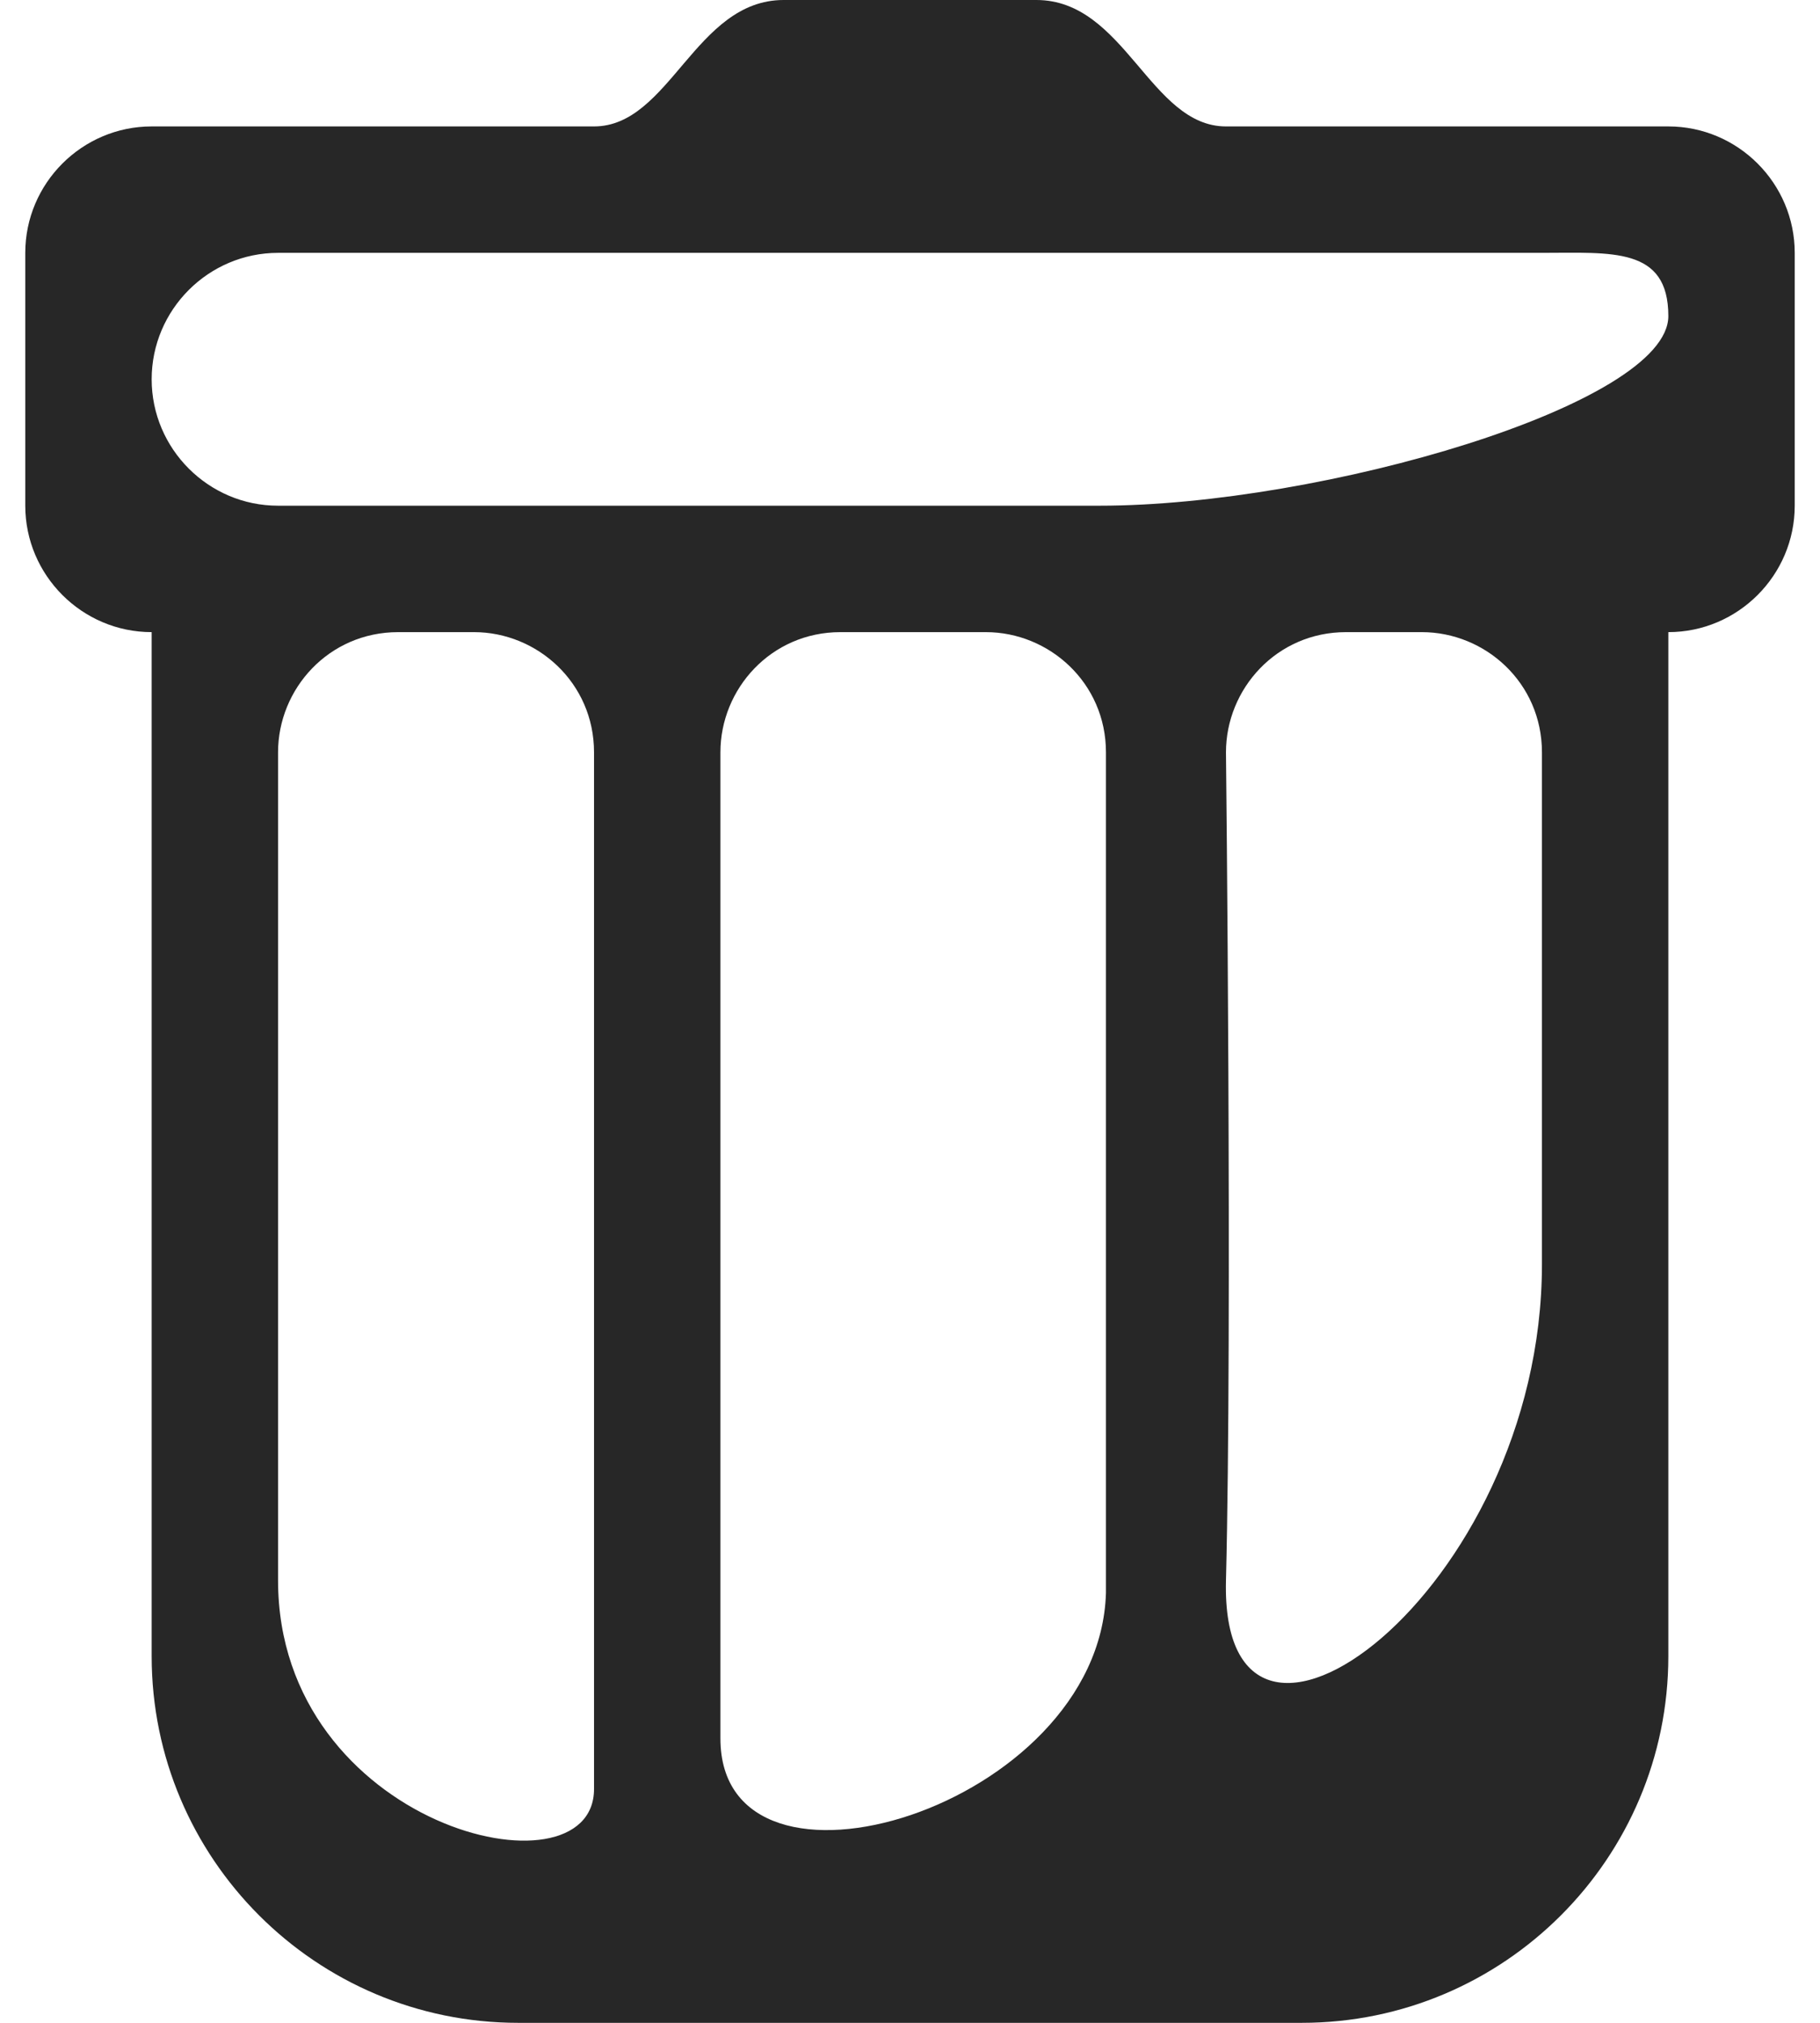<svg width="18" height="20" viewBox="0 0 18 20" fill="none" xmlns="http://www.w3.org/2000/svg">
<path d="M16.5 1.25H12.125C11.375 1.25 11.125 0 10.25 0H7.75C6.875 0 6.625 1.25 5.875 1.25H1.5C0.812 1.25 0.25 1.812 0.25 2.5V5C0.25 5.688 0.812 6.25 1.5 6.25V16.375C1.5 18.375 3.125 20 5.125 20H5.875H7.125H10.875H12.125H12.875C14.875 20 16.5 18.375 16.5 16.375V6.25C17.188 6.25 17.75 5.688 17.75 5V2.5C17.75 1.812 17.188 1.25 16.5 1.25ZM2.75 15.625V7.438C2.75 6.812 3.25 6.25 3.938 6.25H4.688C5.312 6.25 5.875 6.75 5.875 7.438V17.688C5.875 18.812 2.75 18.062 2.75 15.625ZM7.125 17.188C7.125 14.375 7.125 7.438 7.125 7.438C7.125 6.812 7.625 6.25 8.312 6.25H9.75C10.375 6.25 10.938 6.75 10.938 7.438C10.938 7.438 10.938 13.438 10.938 15.75C10.875 17.875 7.125 19 7.125 17.188ZM12.125 15.625C12.188 13.125 12.125 7.438 12.125 7.438C12.125 6.812 12.625 6.25 13.312 6.25H14.062C14.688 6.25 15.25 6.75 15.25 7.438C15.25 7.438 15.25 10.875 15.25 12.5C15.25 15.75 12.062 18.062 12.125 15.625ZM10.875 5H2.75C2.062 5 1.5 4.438 1.5 3.75C1.5 3.062 2.062 2.5 2.75 2.5H15.25C15.938 2.5 16.5 2.438 16.5 3.125C16.5 4 13.062 5 10.875 5Z" fill="#272727"/>
</svg>
